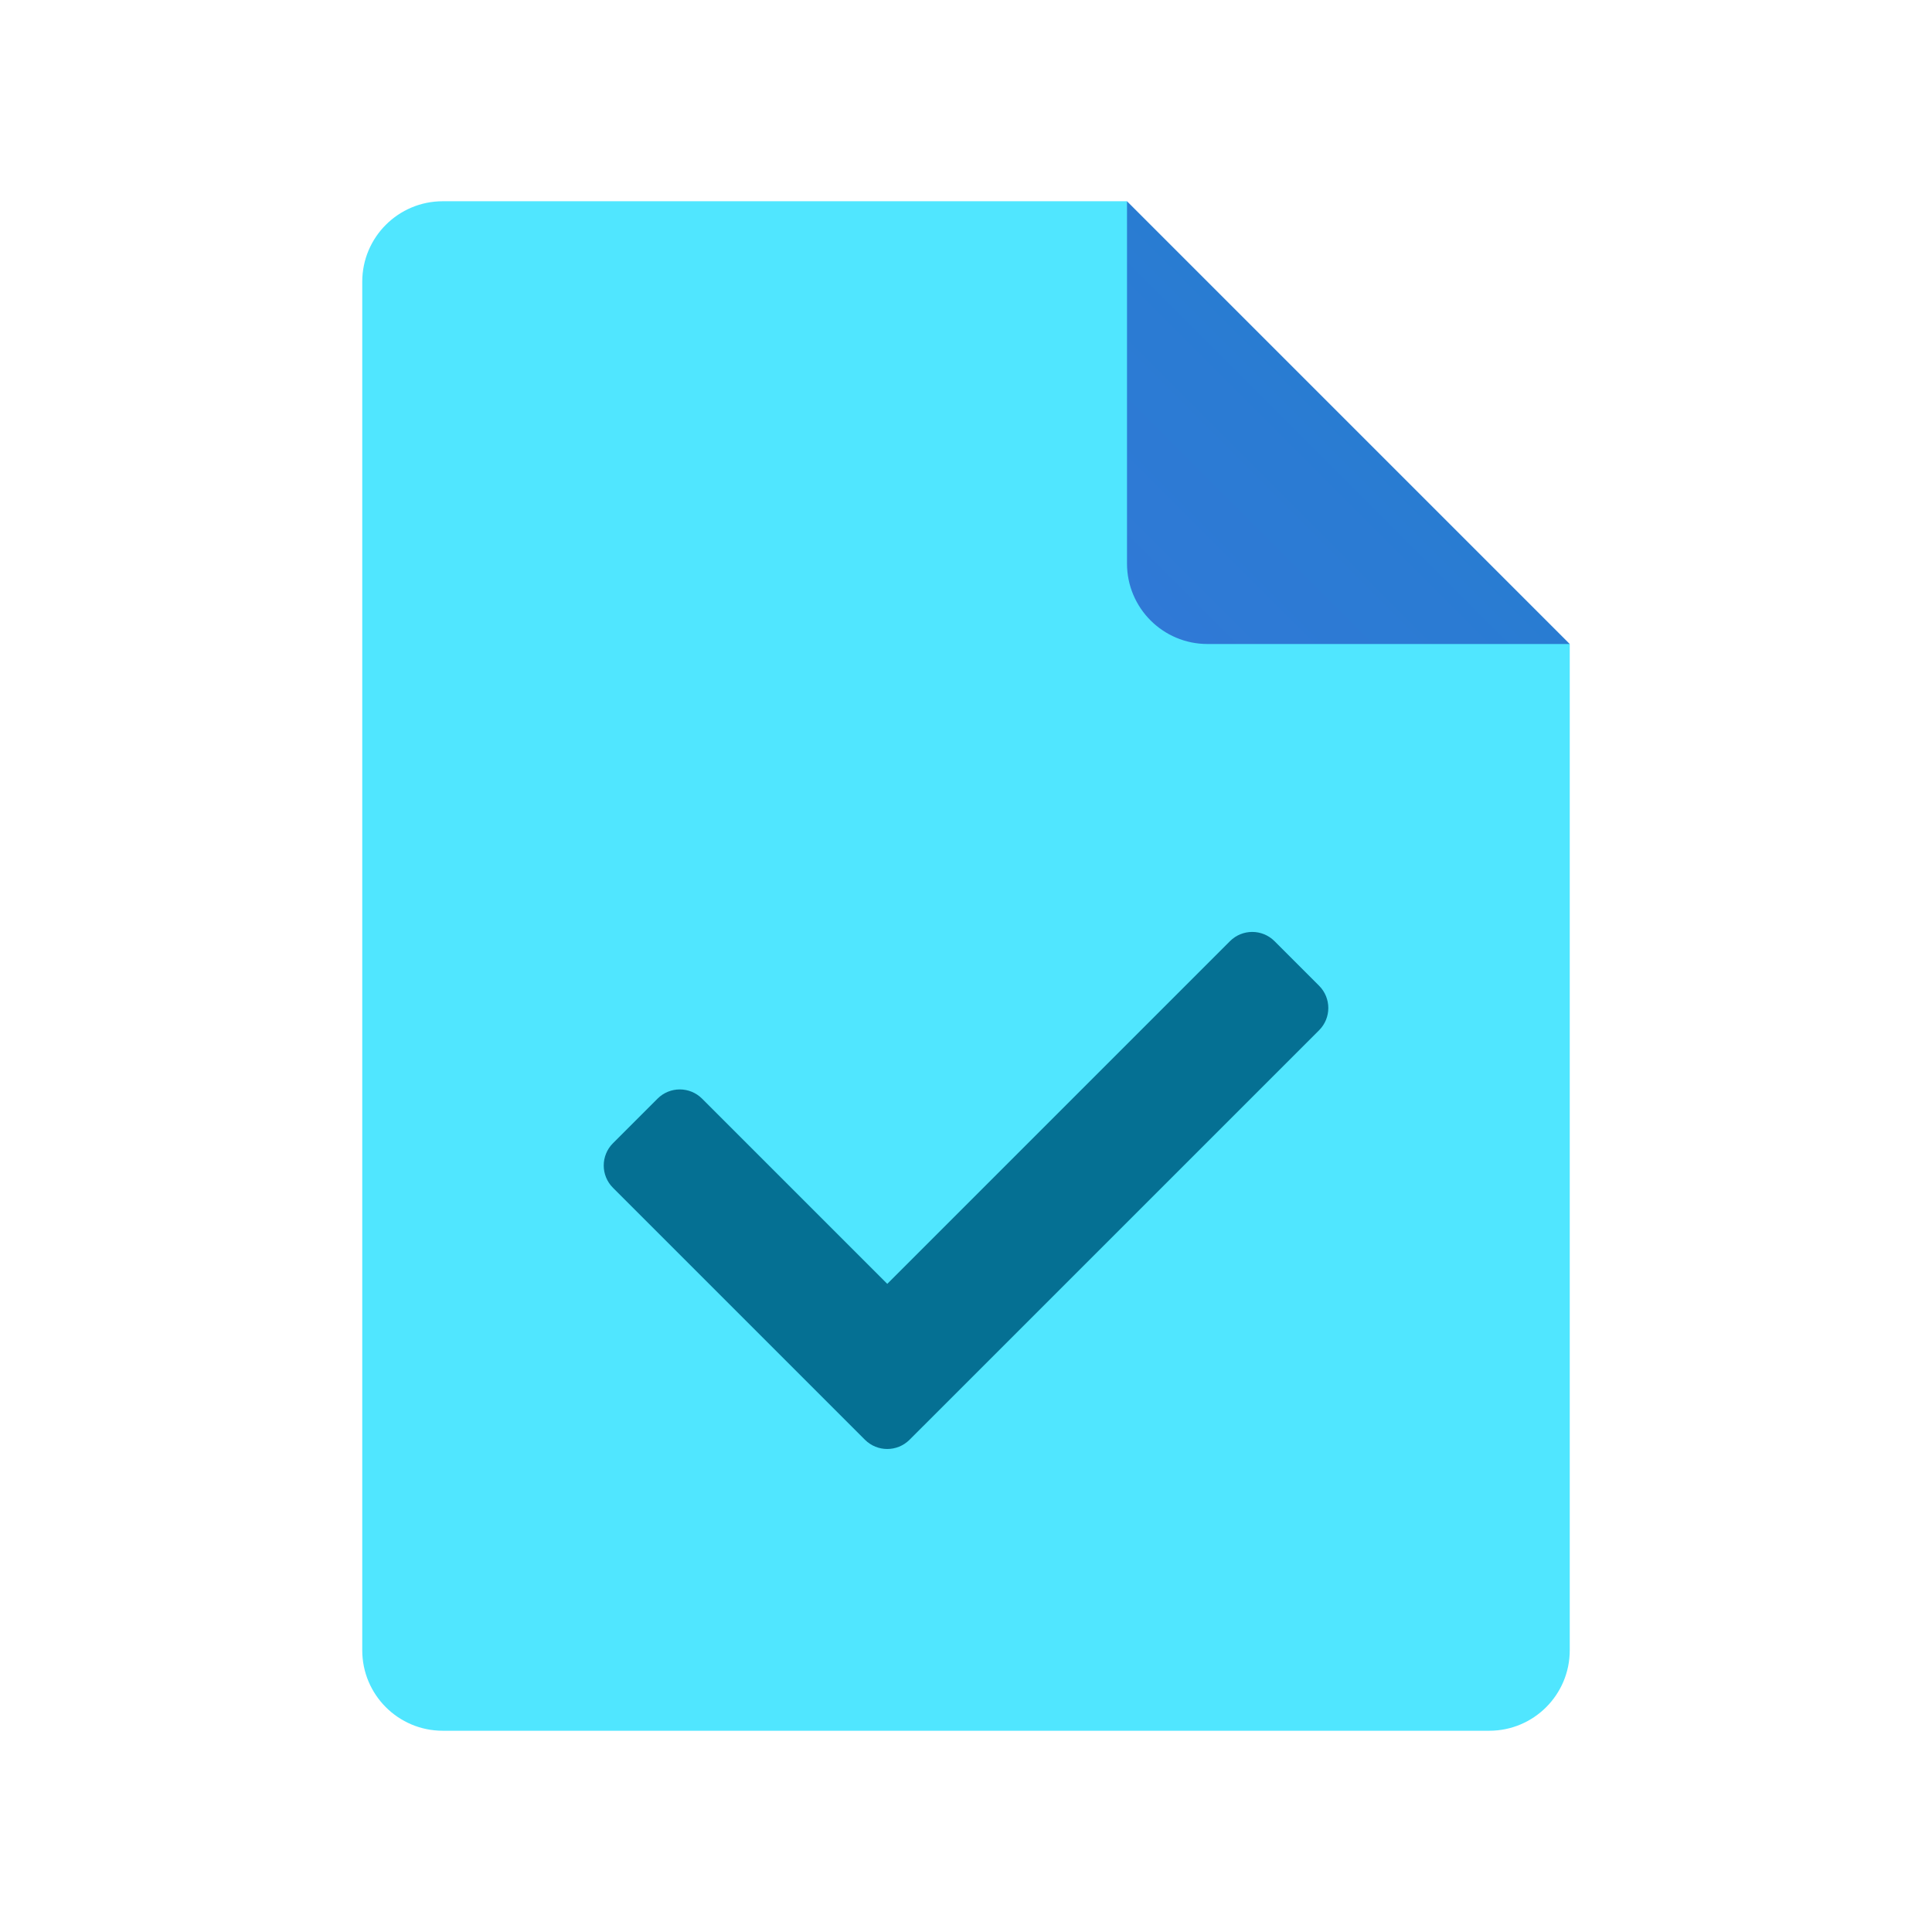<svg xmlns="http://www.w3.org/2000/svg"  viewBox="0 0 48 48" width="18px" height="18px"><path fill="#50e6ff" d="M39,16v25c0,1.105-0.895,2-2,2H11c-1.105,0-2-0.895-2-2V7c0-1.105,0.895-2,2-2h17l3,8L39,16z"/><linearGradient id="RfFtQ_SoxX74pAkda1tSLa" x1="28.529" x2="33.6" y1="2761.471" y2="2756.4" gradientTransform="translate(0 -2746)" gradientUnits="userSpaceOnUse"><stop offset="0" stop-color="#3079d6"/><stop offset="1" stop-color="#297cd2"/></linearGradient><path fill="url(#RfFtQ_SoxX74pAkda1tSLa)" d="M28,5v9c0,1.105,0.895,2,2,2h9L28,5z"/><path fill="#057093" d="M21.49,35.771l-6.261-6.261c-0.306-0.306-0.306-0.801,0-1.107l1.107-1.107	c0.306-0.306,0.801-0.306,1.107,0l4.601,4.601l8.514-8.514c0.306-0.306,0.801-0.306,1.107,0l1.107,1.107	c0.306,0.306,0.306,0.801,0,1.107L22.597,35.771C22.291,36.076,21.796,36.076,21.49,35.771z"/></svg>